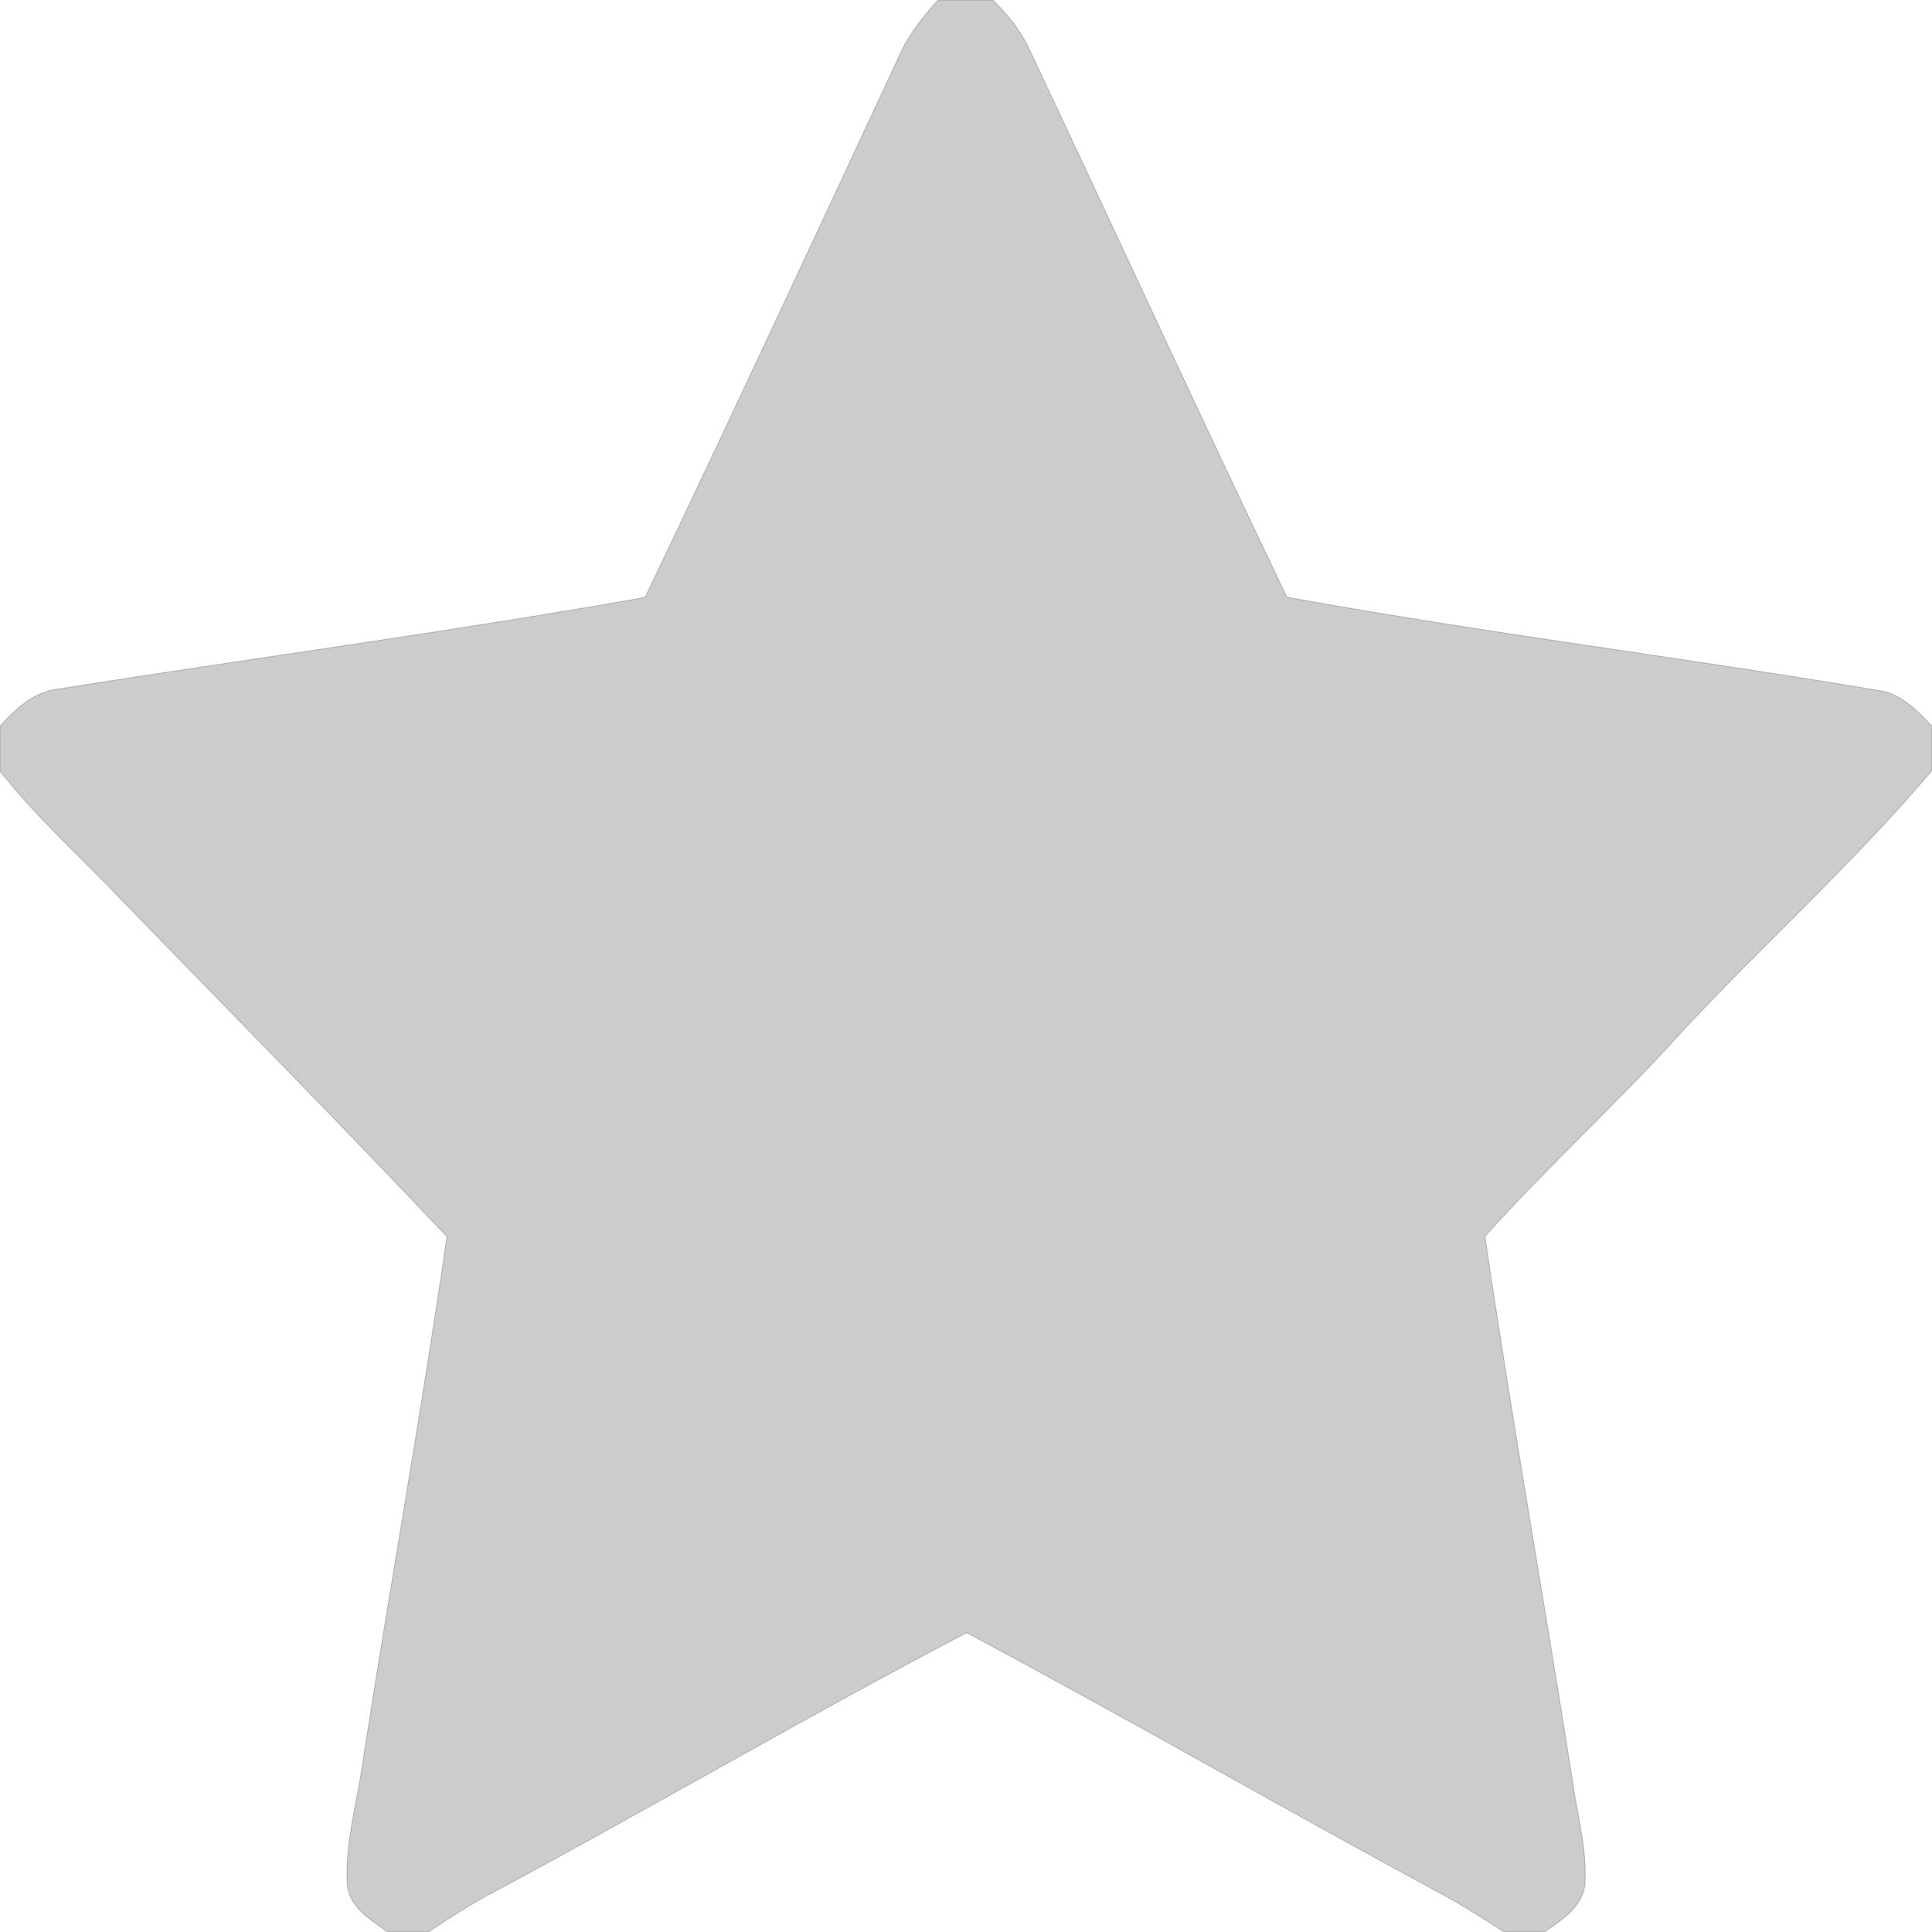 <svg width="20px" height="20px" viewBox="0 0 200 200" version="1.1" xmlns="http://www.w3.org/2000/svg">
<g id="#00000033">
<path fill="#000000" stroke="#000000" stroke-width="0.094" opacity="0.20" d=" M 97.10 0.00 L 102.79 0.00 C 104.18 1.38 105.45 2.91 106.35 4.66 C 115.33 23.70 124.12 42.84 133.22 61.82 C 153.60 65.52 174.20 68.06 194.63 71.50 C 196.87 71.88 198.50 73.60 200.00 75.17 L 200.00 79.76 C 191.90 89.34 182.50 97.76 173.97 106.96 C 167.44 114.18 160.22 120.75 153.72 127.99 C 156.48 146.72 159.79 165.36 162.74 184.06 C 163.23 187.71 164.30 191.34 164.08 195.05 C 163.83 197.42 161.65 198.76 159.88 200.00 L 155.71 200.00 C 153.31 198.46 150.91 196.91 148.38 195.60 C 132.21 186.86 116.29 177.66 100.07 169.02 C 83.53 177.66 67.42 187.13 50.97 195.94 C 48.67 197.13 46.51 198.57 44.35 200.00 L 40.13 200.00 C 38.39 198.75 36.16 197.46 35.94 195.08 C 35.71 190.64 37.05 186.31 37.63 181.94 C 40.42 163.95 43.66 146.03 46.27 128.01 C 35.22 116.33 23.93 104.85 12.72 93.30 C 8.48 88.82 3.83 84.69 0.00 79.83 L 0.00 75.18 C 1.61 73.38 3.52 71.60 6.03 71.32 C 26.27 68.12 46.61 65.41 66.78 61.84 C 75.75 43.06 84.52 24.18 93.31 5.31 C 94.25 3.33 95.66 1.63 97.10 0.00 Z" />
</g>
</svg>
